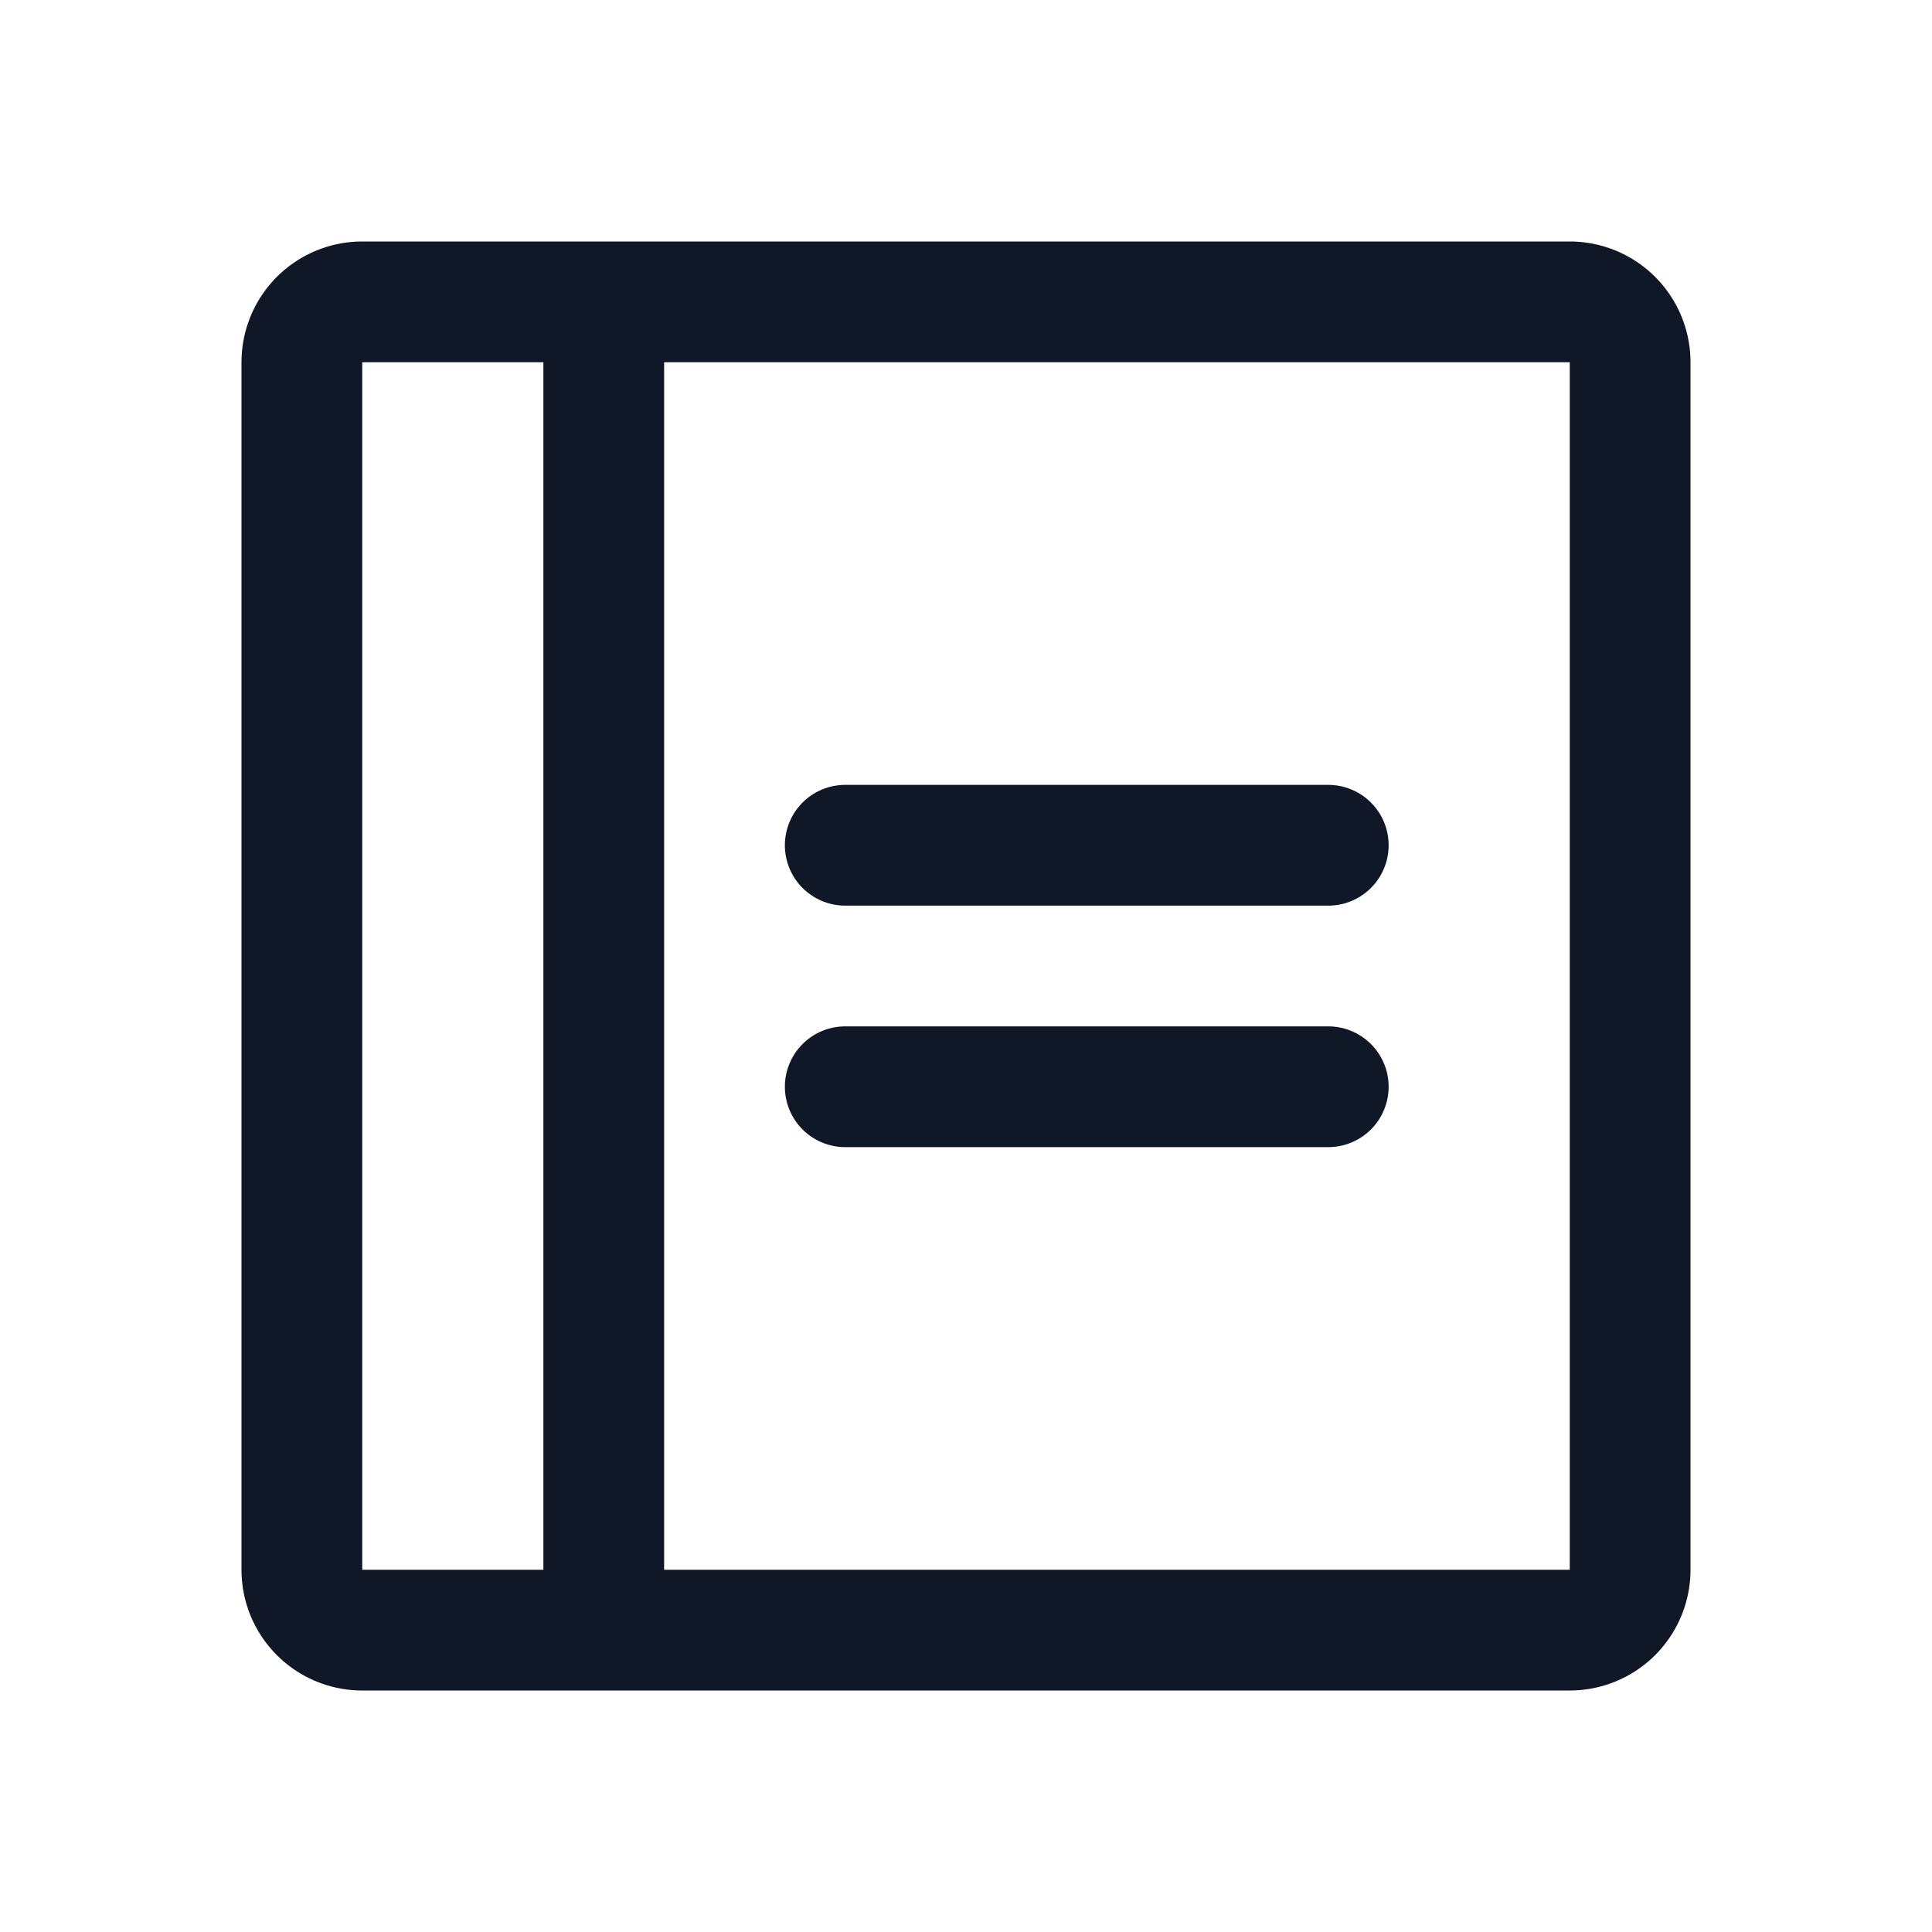 <svg xmlns="http://www.w3.org/2000/svg" width="32" height="32" fill="none"><g clip-path="url(#a)"><path stroke="#101828" stroke-linecap="round" stroke-linejoin="round" stroke-width="2" d="M14 14h8m-8 4h8m4-13H6a1 1 0 0 0-1 1v20a1 1 0 0 0 1 1h20a1 1 0 0 0 1-1V6a1 1 0 0 0-1-1ZM10 5v22"/></g><defs><clipPath id="a"><rect width="32" height="32" fill="#fff" rx="5"/></clipPath></defs></svg>